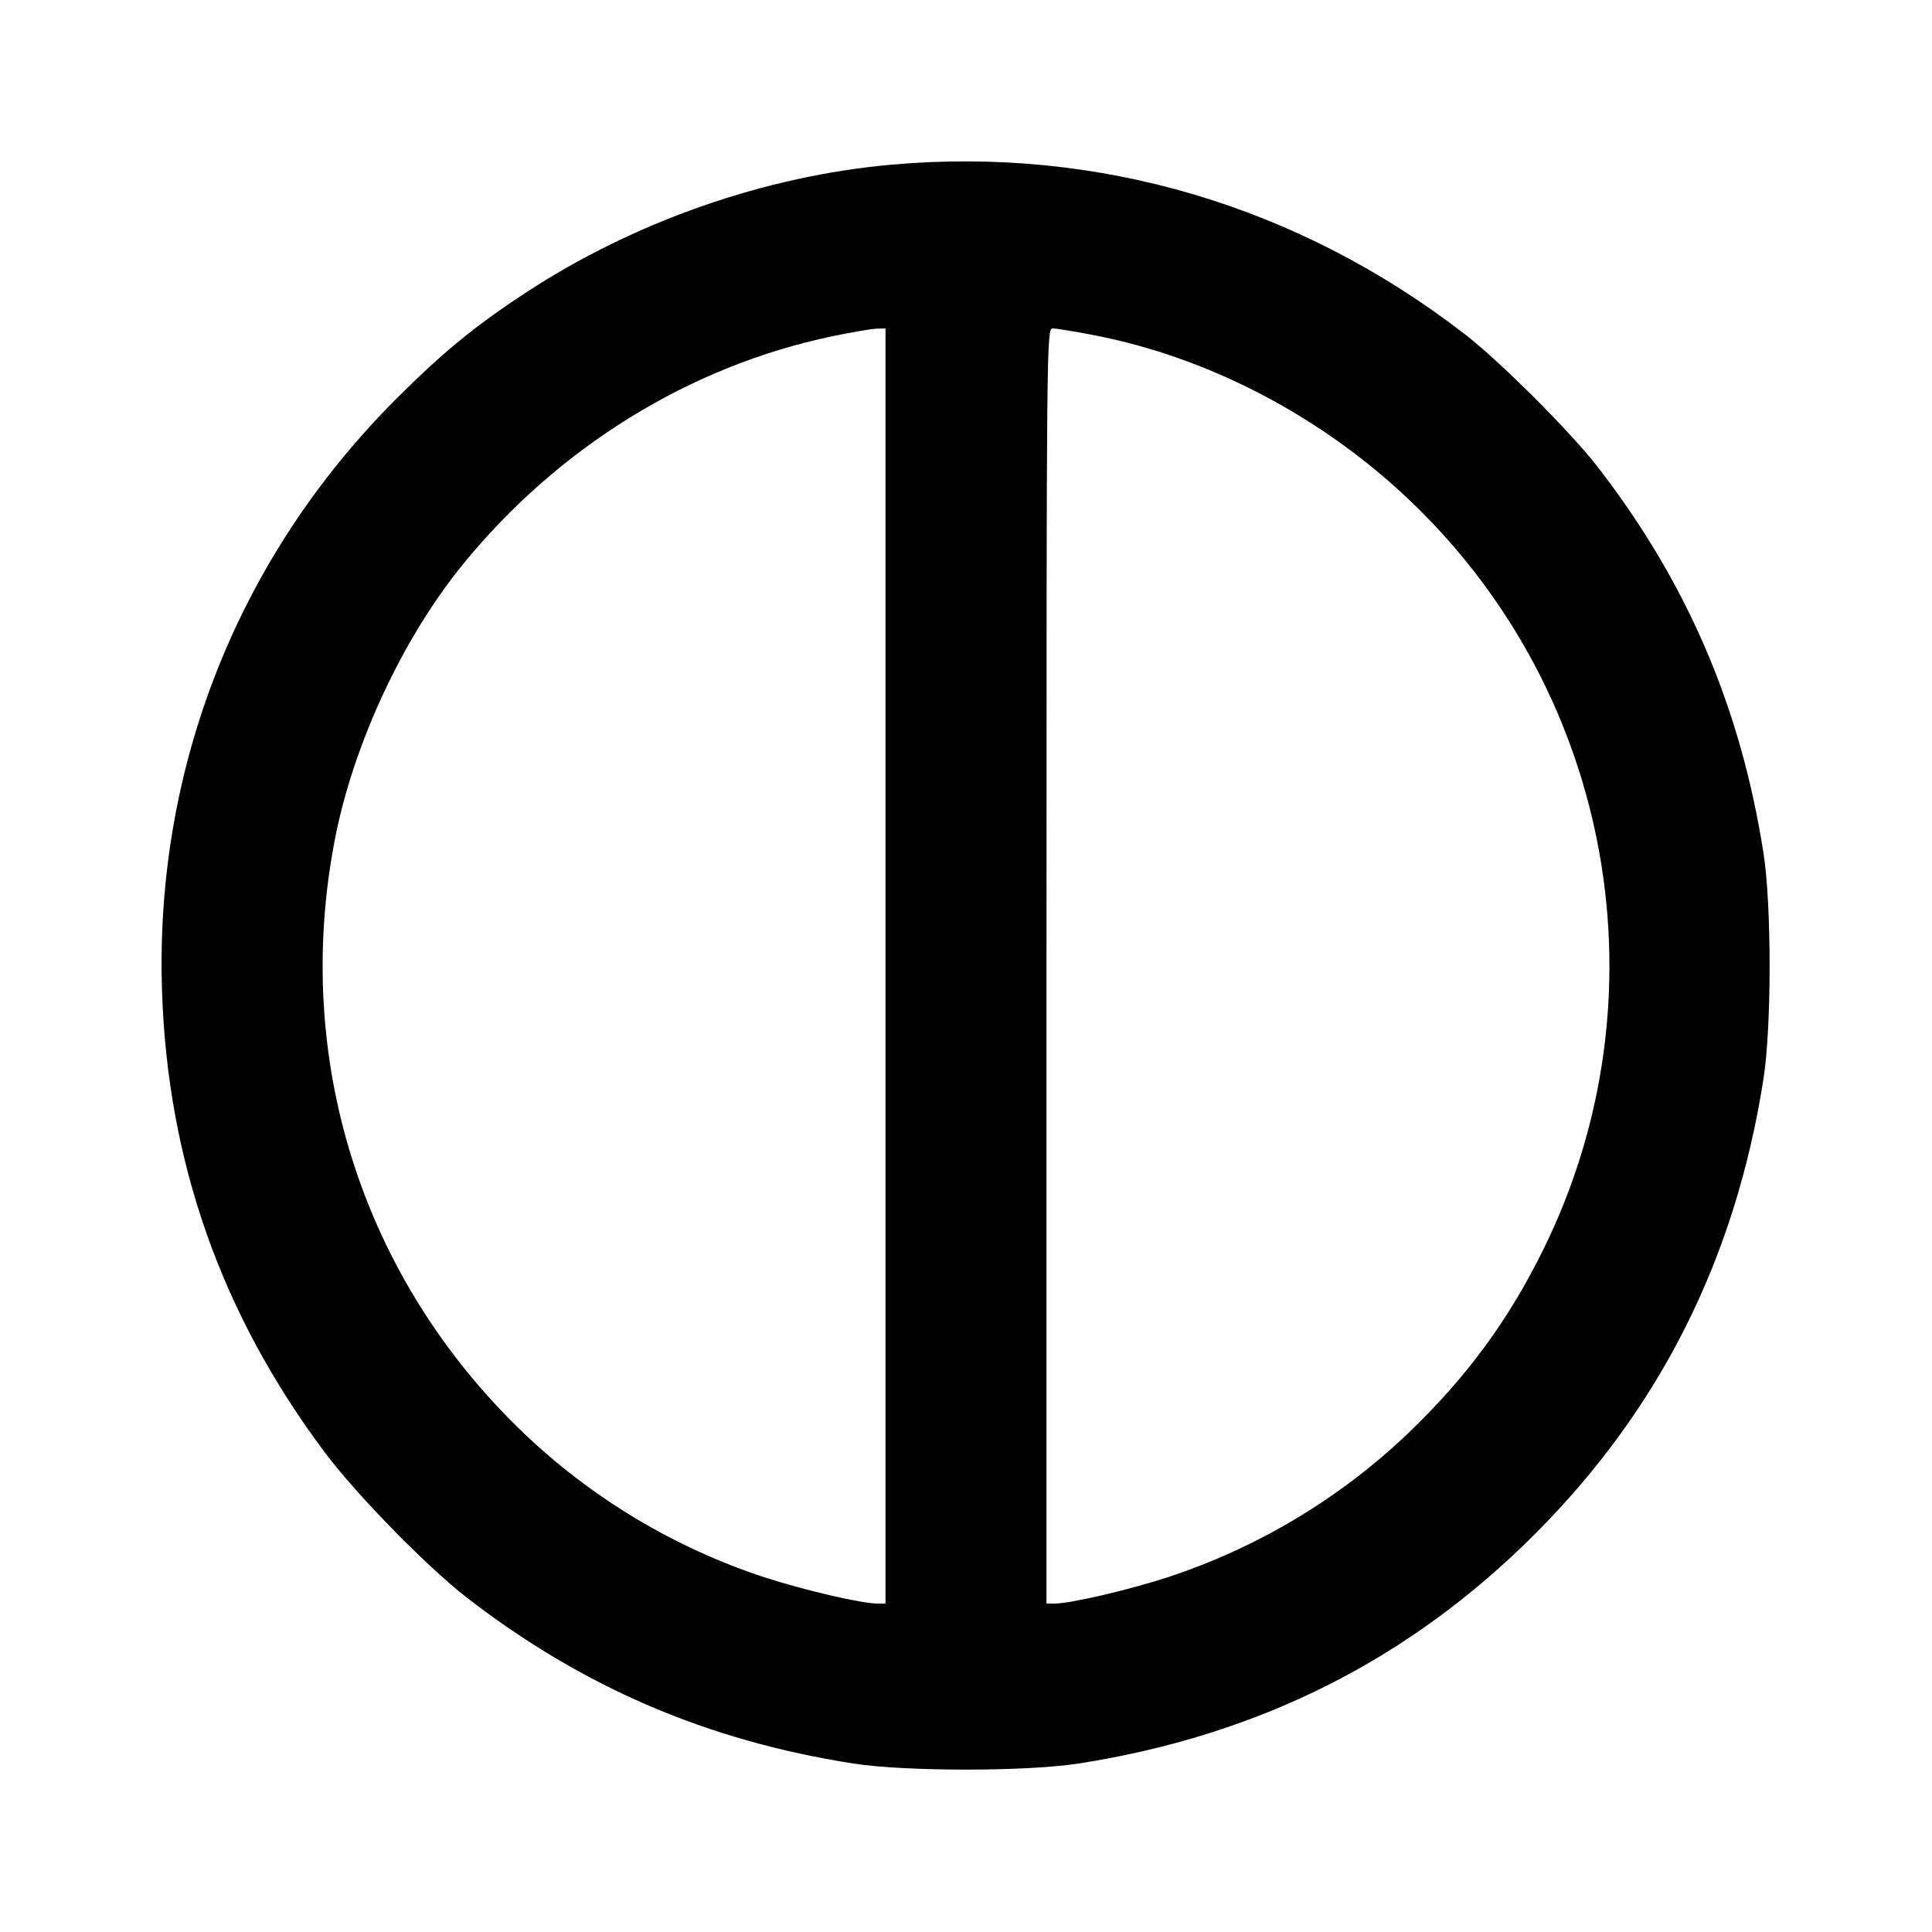 <svg xmlns="http://www.w3.org/2000/svg" width="24" height="24" viewBox="0 0 24 24" fill="none" stroke="currentColor" stroke-width="2" stroke-linecap="round" stroke-linejoin="round" class="icon icon-tabler icons-tabler-outline icon-tabler-circle-half"><path d="M11.080 2.045 C 9.507 2.184,7.883 2.751,6.540 3.630 C 5.905 4.045,5.499 4.378,4.919 4.958 C 2.953 6.926,1.919 9.544,2.013 12.320 C 2.084 14.439,2.752 16.328,4.033 18.040 C 4.430 18.570,5.305 19.464,5.800 19.847 C 7.242 20.961,8.787 21.624,10.600 21.907 C 11.247 22.008,12.753 22.008,13.400 21.907 C 15.638 21.557,17.504 20.620,19.062 19.062 C 20.620 17.504,21.557 15.638,21.907 13.400 C 22.008 12.753,22.008 11.247,21.907 10.600 C 21.624 8.786,20.959 7.238,19.847 5.800 C 19.510 5.365,18.639 4.494,18.200 4.154 C 16.133 2.555,13.646 1.818,11.080 2.045 M11.000 12.000 L 11.000 19.920 10.898 19.920 C 10.703 19.920,9.979 19.751,9.500 19.595 C 8.382 19.229,7.352 18.612,6.504 17.801 C 4.495 15.878,3.630 13.155,4.161 10.422 C 4.391 9.239,5.007 7.919,5.759 7.000 C 6.946 5.549,8.573 4.546,10.340 4.177 C 10.582 4.127,10.830 4.084,10.890 4.083 L 11.000 4.080 11.000 12.000 M13.586 4.163 C 15.033 4.442,16.450 5.189,17.554 6.256 C 20.043 8.658,20.702 12.394,19.183 15.499 C 18.749 16.387,18.223 17.105,17.496 17.801 C 16.648 18.612,15.618 19.229,14.500 19.595 C 14.021 19.751,13.297 19.920,13.102 19.920 L 13.000 19.920 13.000 12.000 C 13.000 4.175,13.001 4.080,13.078 4.080 C 13.121 4.080,13.349 4.117,13.586 4.163 " stroke="none" fill="black" fill-rule="evenodd"></path></svg>